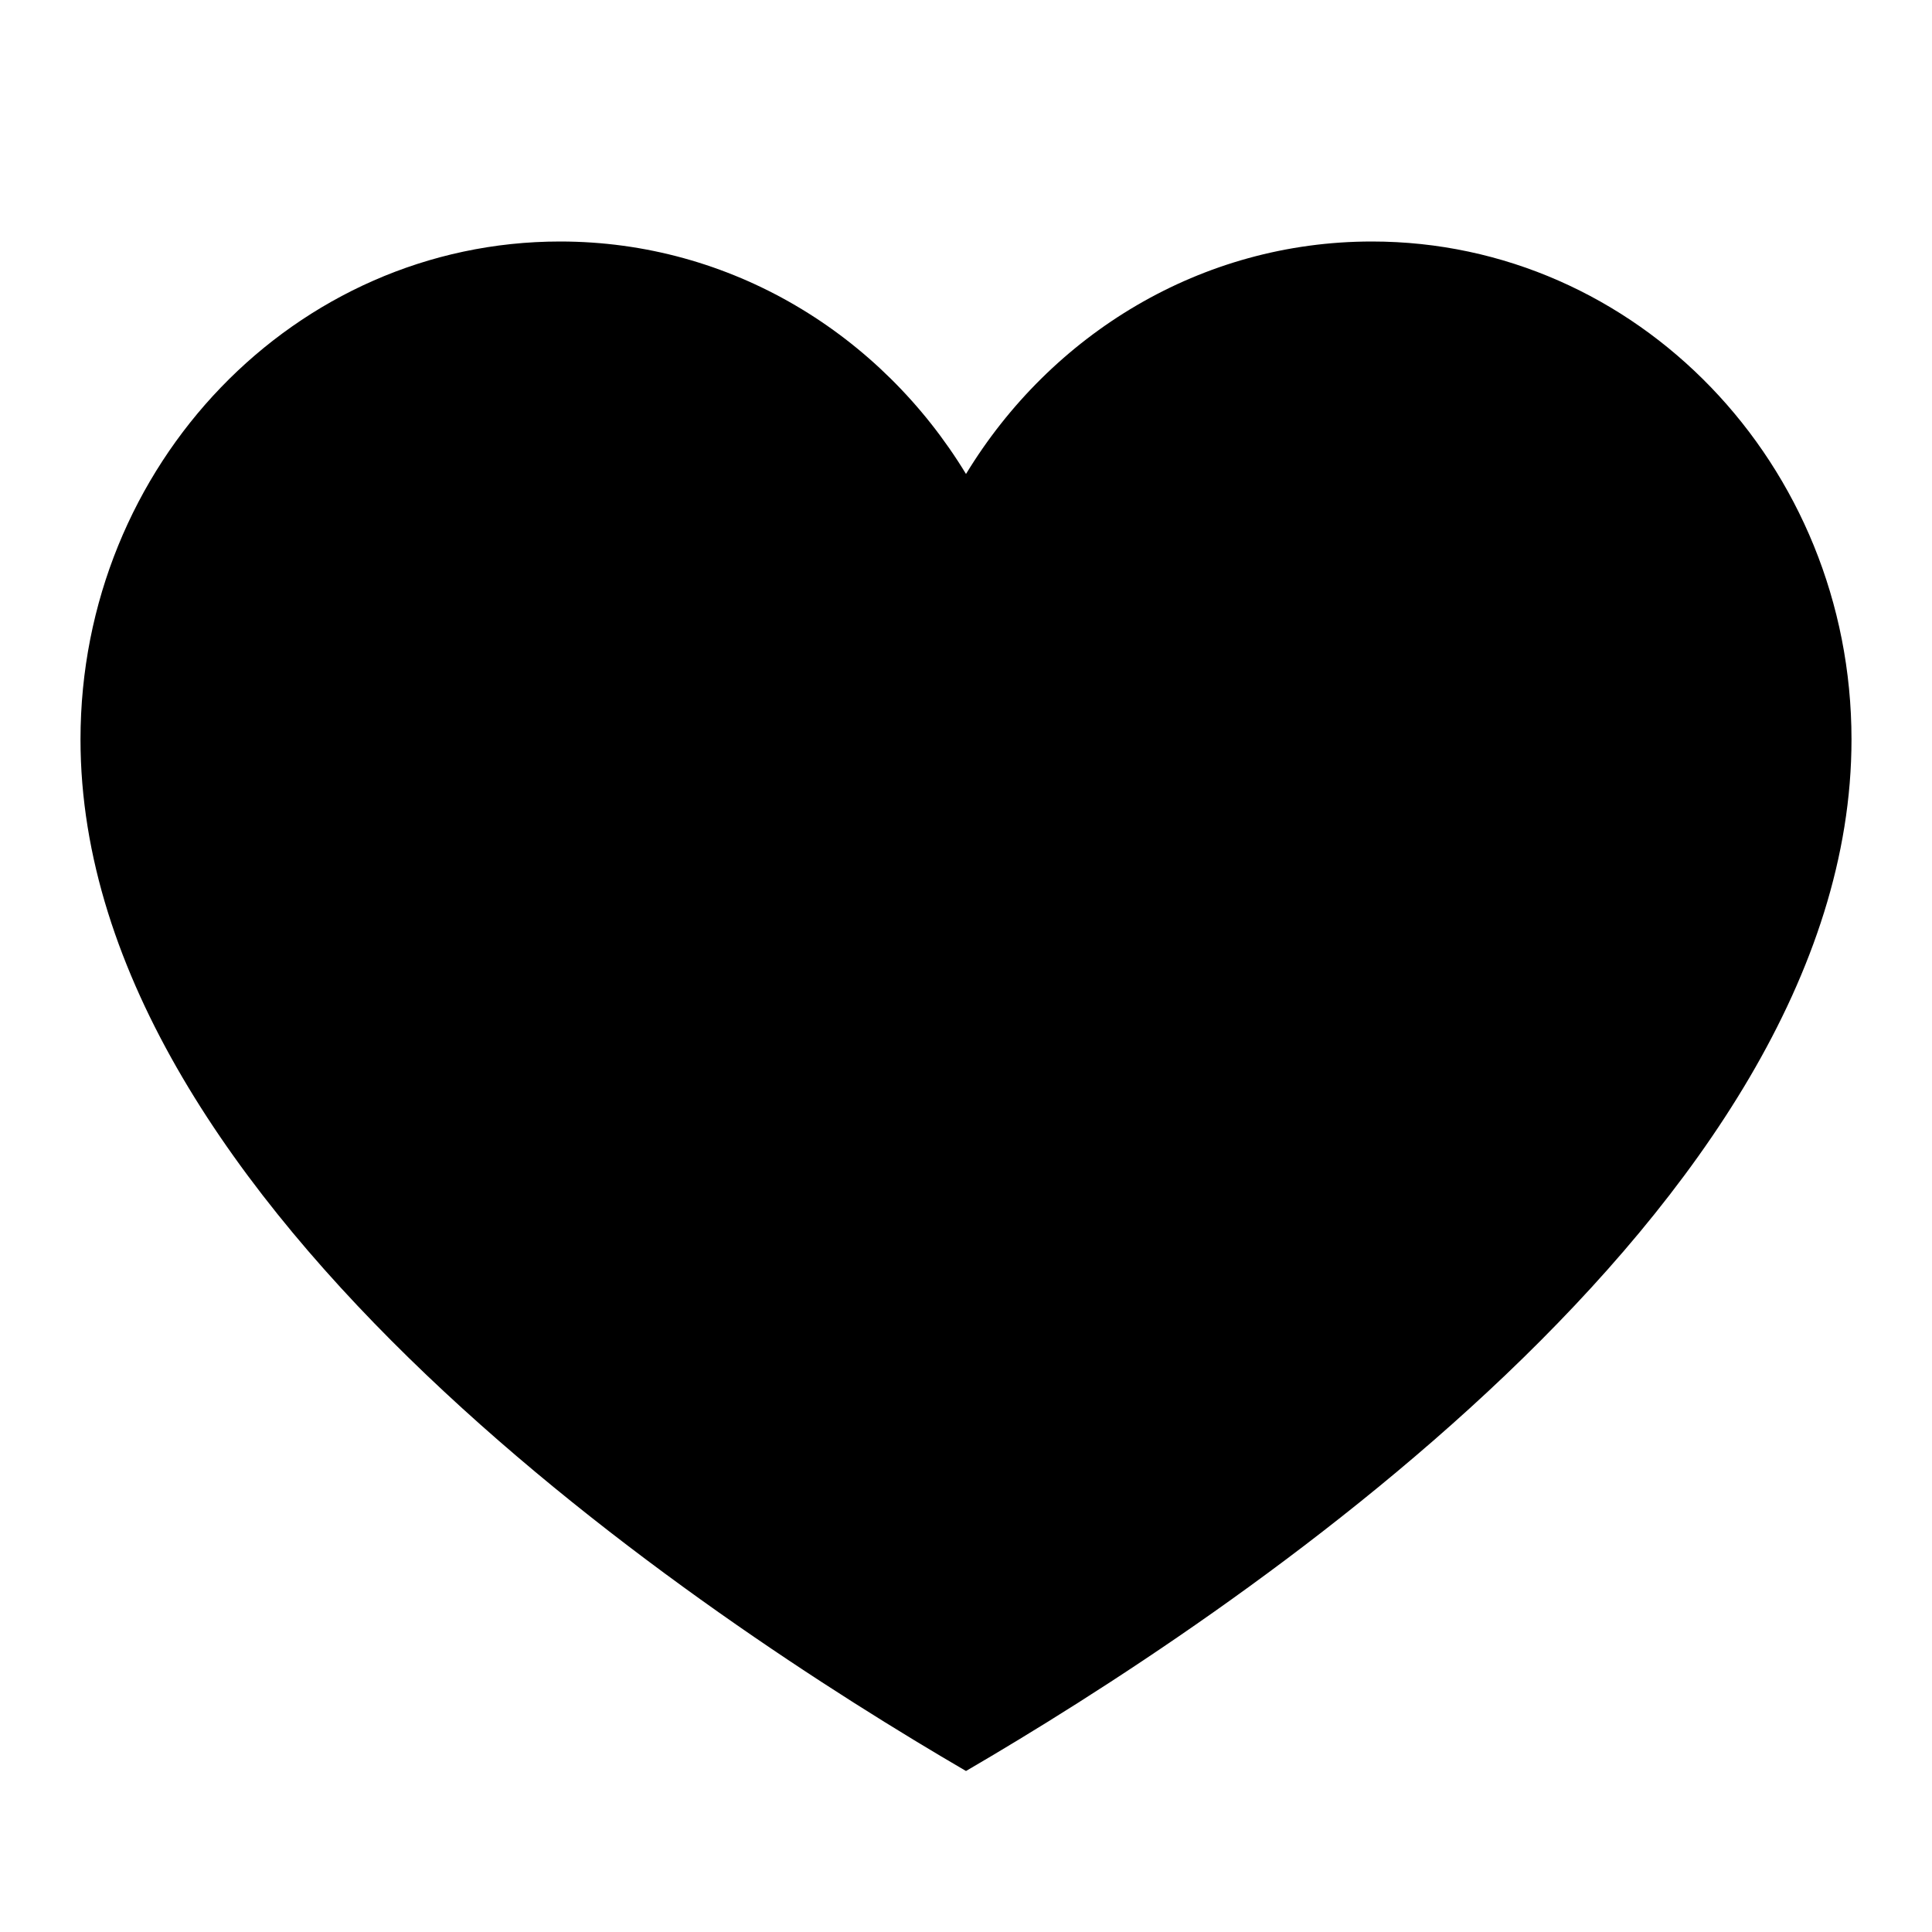 <svg width="24" height="24" viewBox="0 0 24 24" fill="none" xmlns="http://www.w3.org/2000/svg">
    <path d="M12 22C8.792 20.129 1 15.021 1 9.186C1 5.769 3.668 3 6.958 3C9.081 3 10.945 4.152 12 5.888C13.055 4.152 14.919 3 17.042 3C20.332 3 23 5.769 23 9.186C23 15.021 15.208 20.129 12 22Z" fill="currentColor"/>
</svg>
